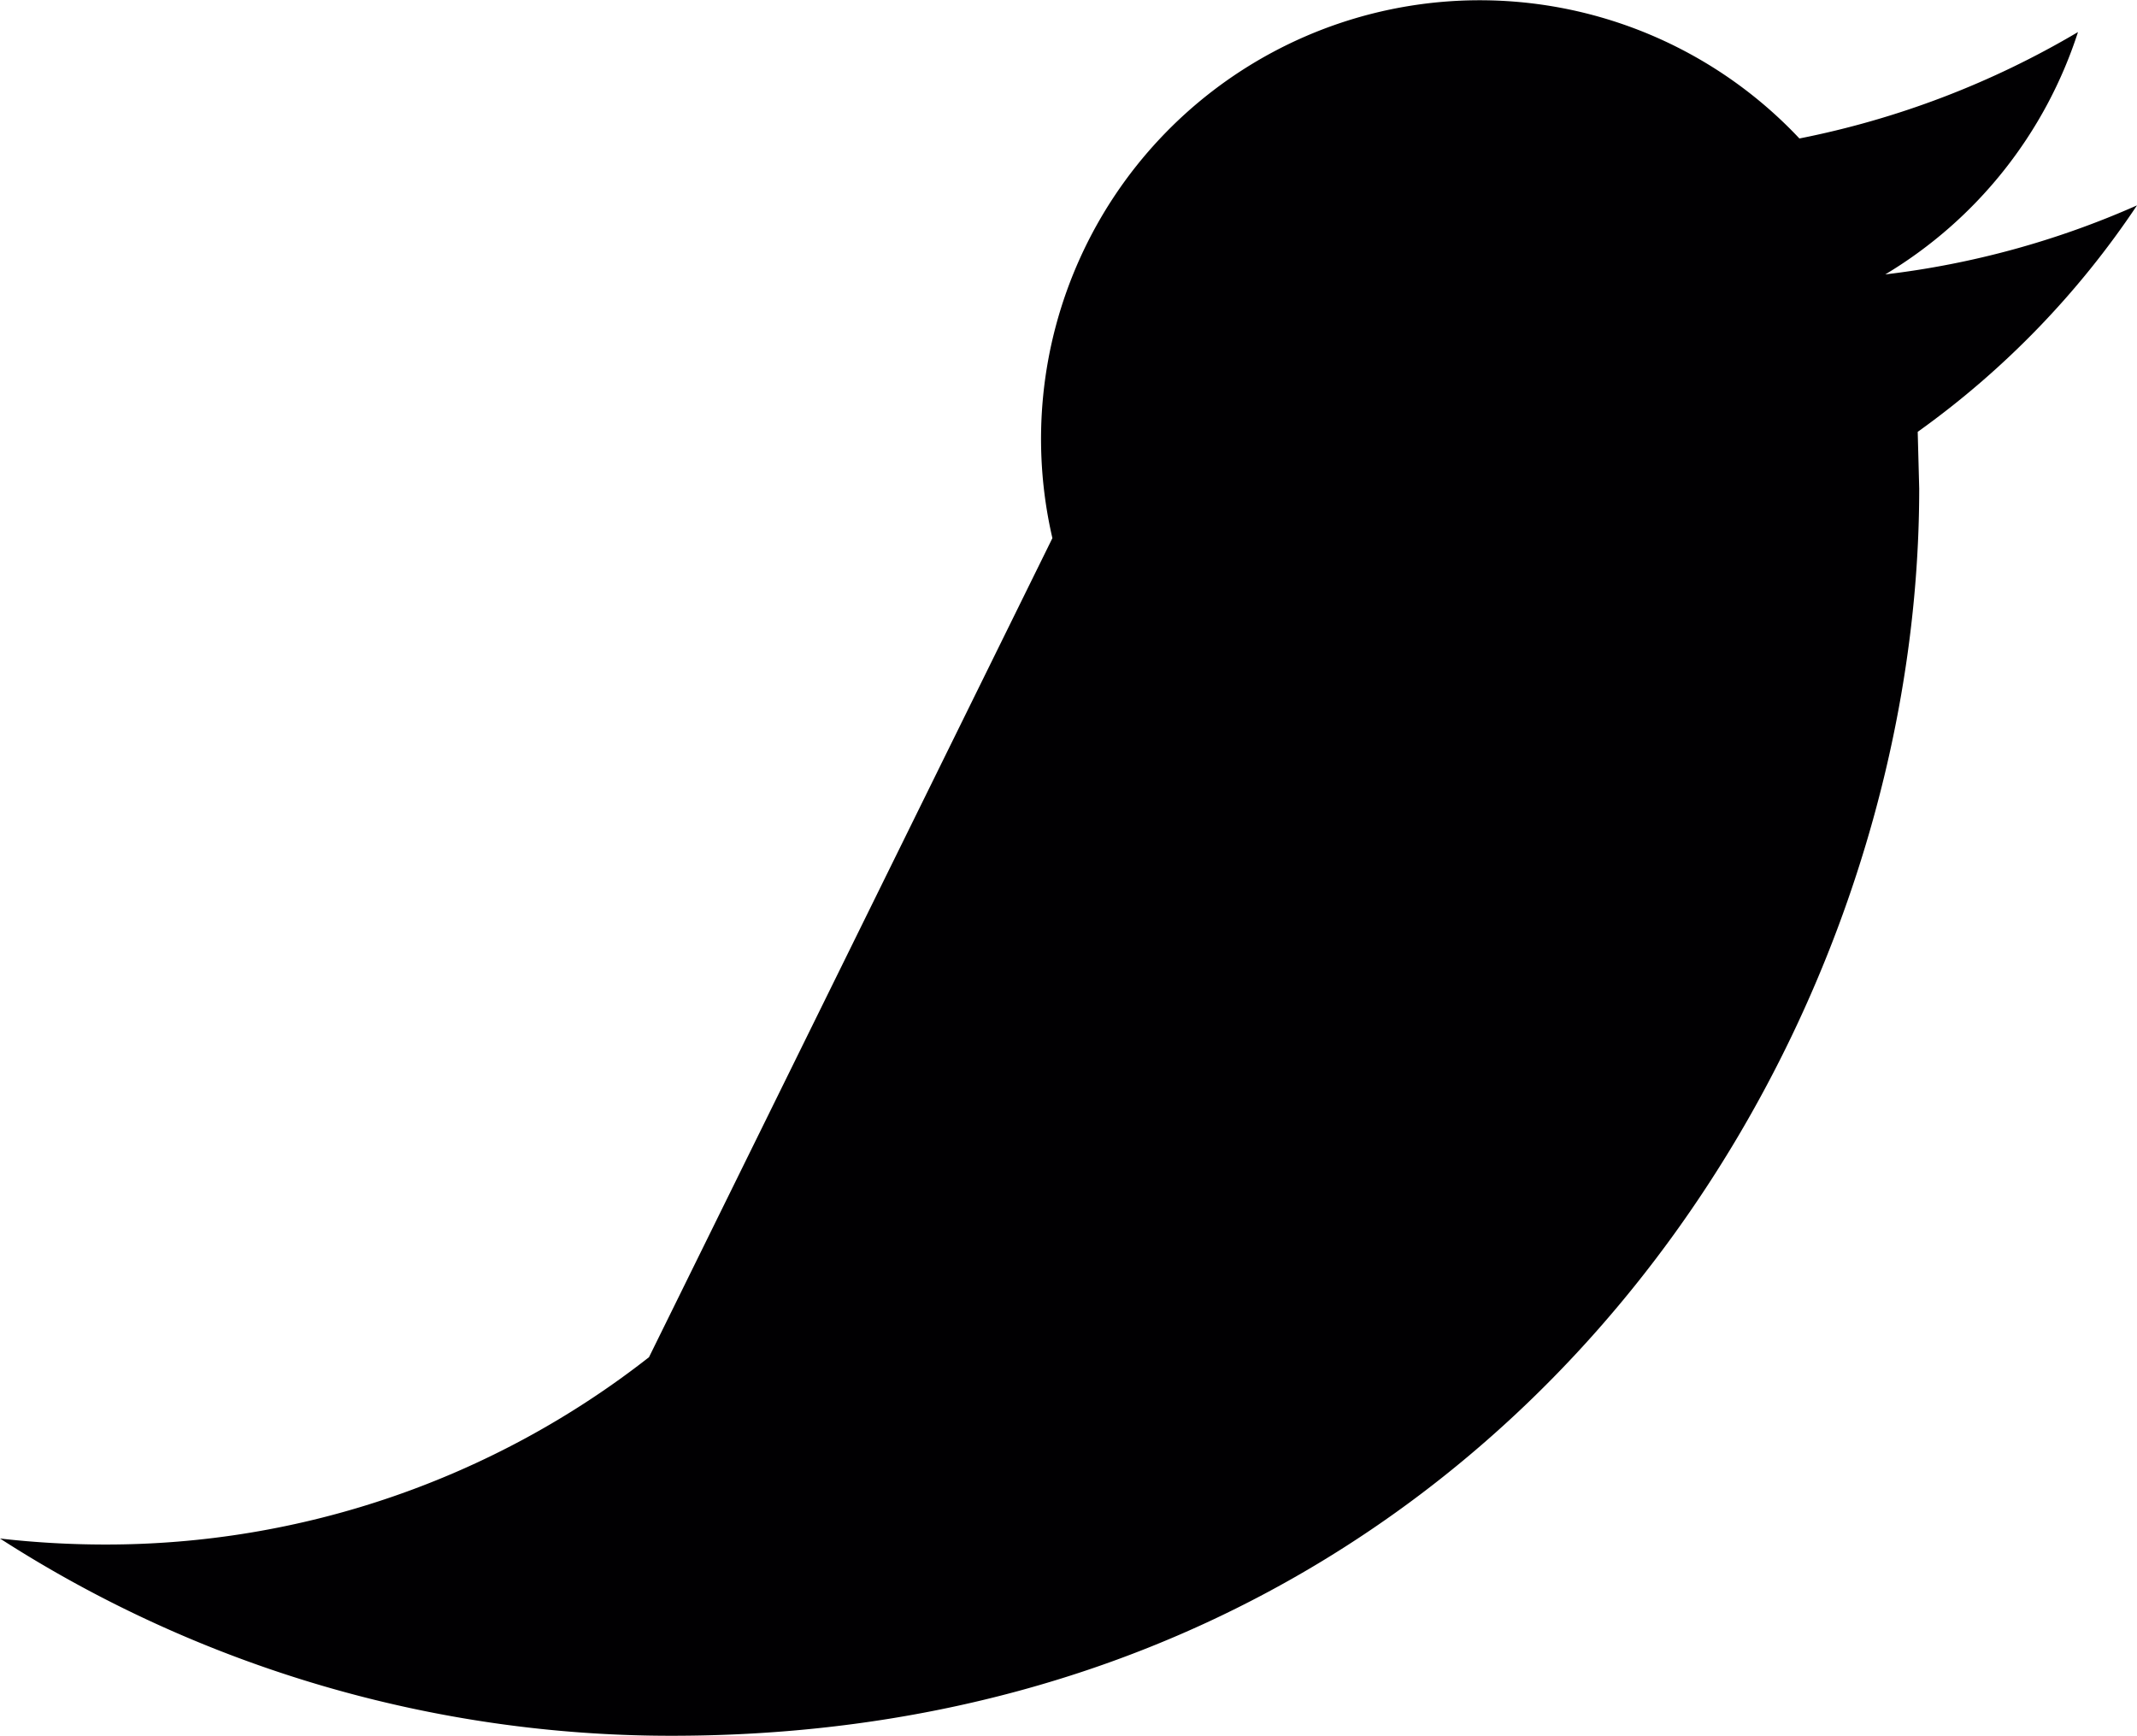 <svg xmlns="http://www.w3.org/2000/svg" viewBox="0 0 612 497.12">
  <title>bird-body</title>
  <g id="Layer_2" data-name="Layer 2">
    <g id="bird">
      <path id="bird-body" d="M612,58.82a250.68,250.68,0,0,1-72.09,19.77A126.11,126.11,0,0,0,595.1,9.18a253.14,253.14,0,0,1-79.78,30.48A125.64,125.64,0,0,0,301.39,154.12L185.86,388.7A251.92,251.92,0,0,1,29.94,442.35,266.59,266.59,0,0,1,0,440.63a354.82,354.82,0,0,0,192.44,56.49c231,0,357.19-191.29,357.19-357.19l-.43-16.25A250.69,250.69,0,0,0,612,58.82Z" fill="#010002"/>
    </g>
  </g>
</svg>

